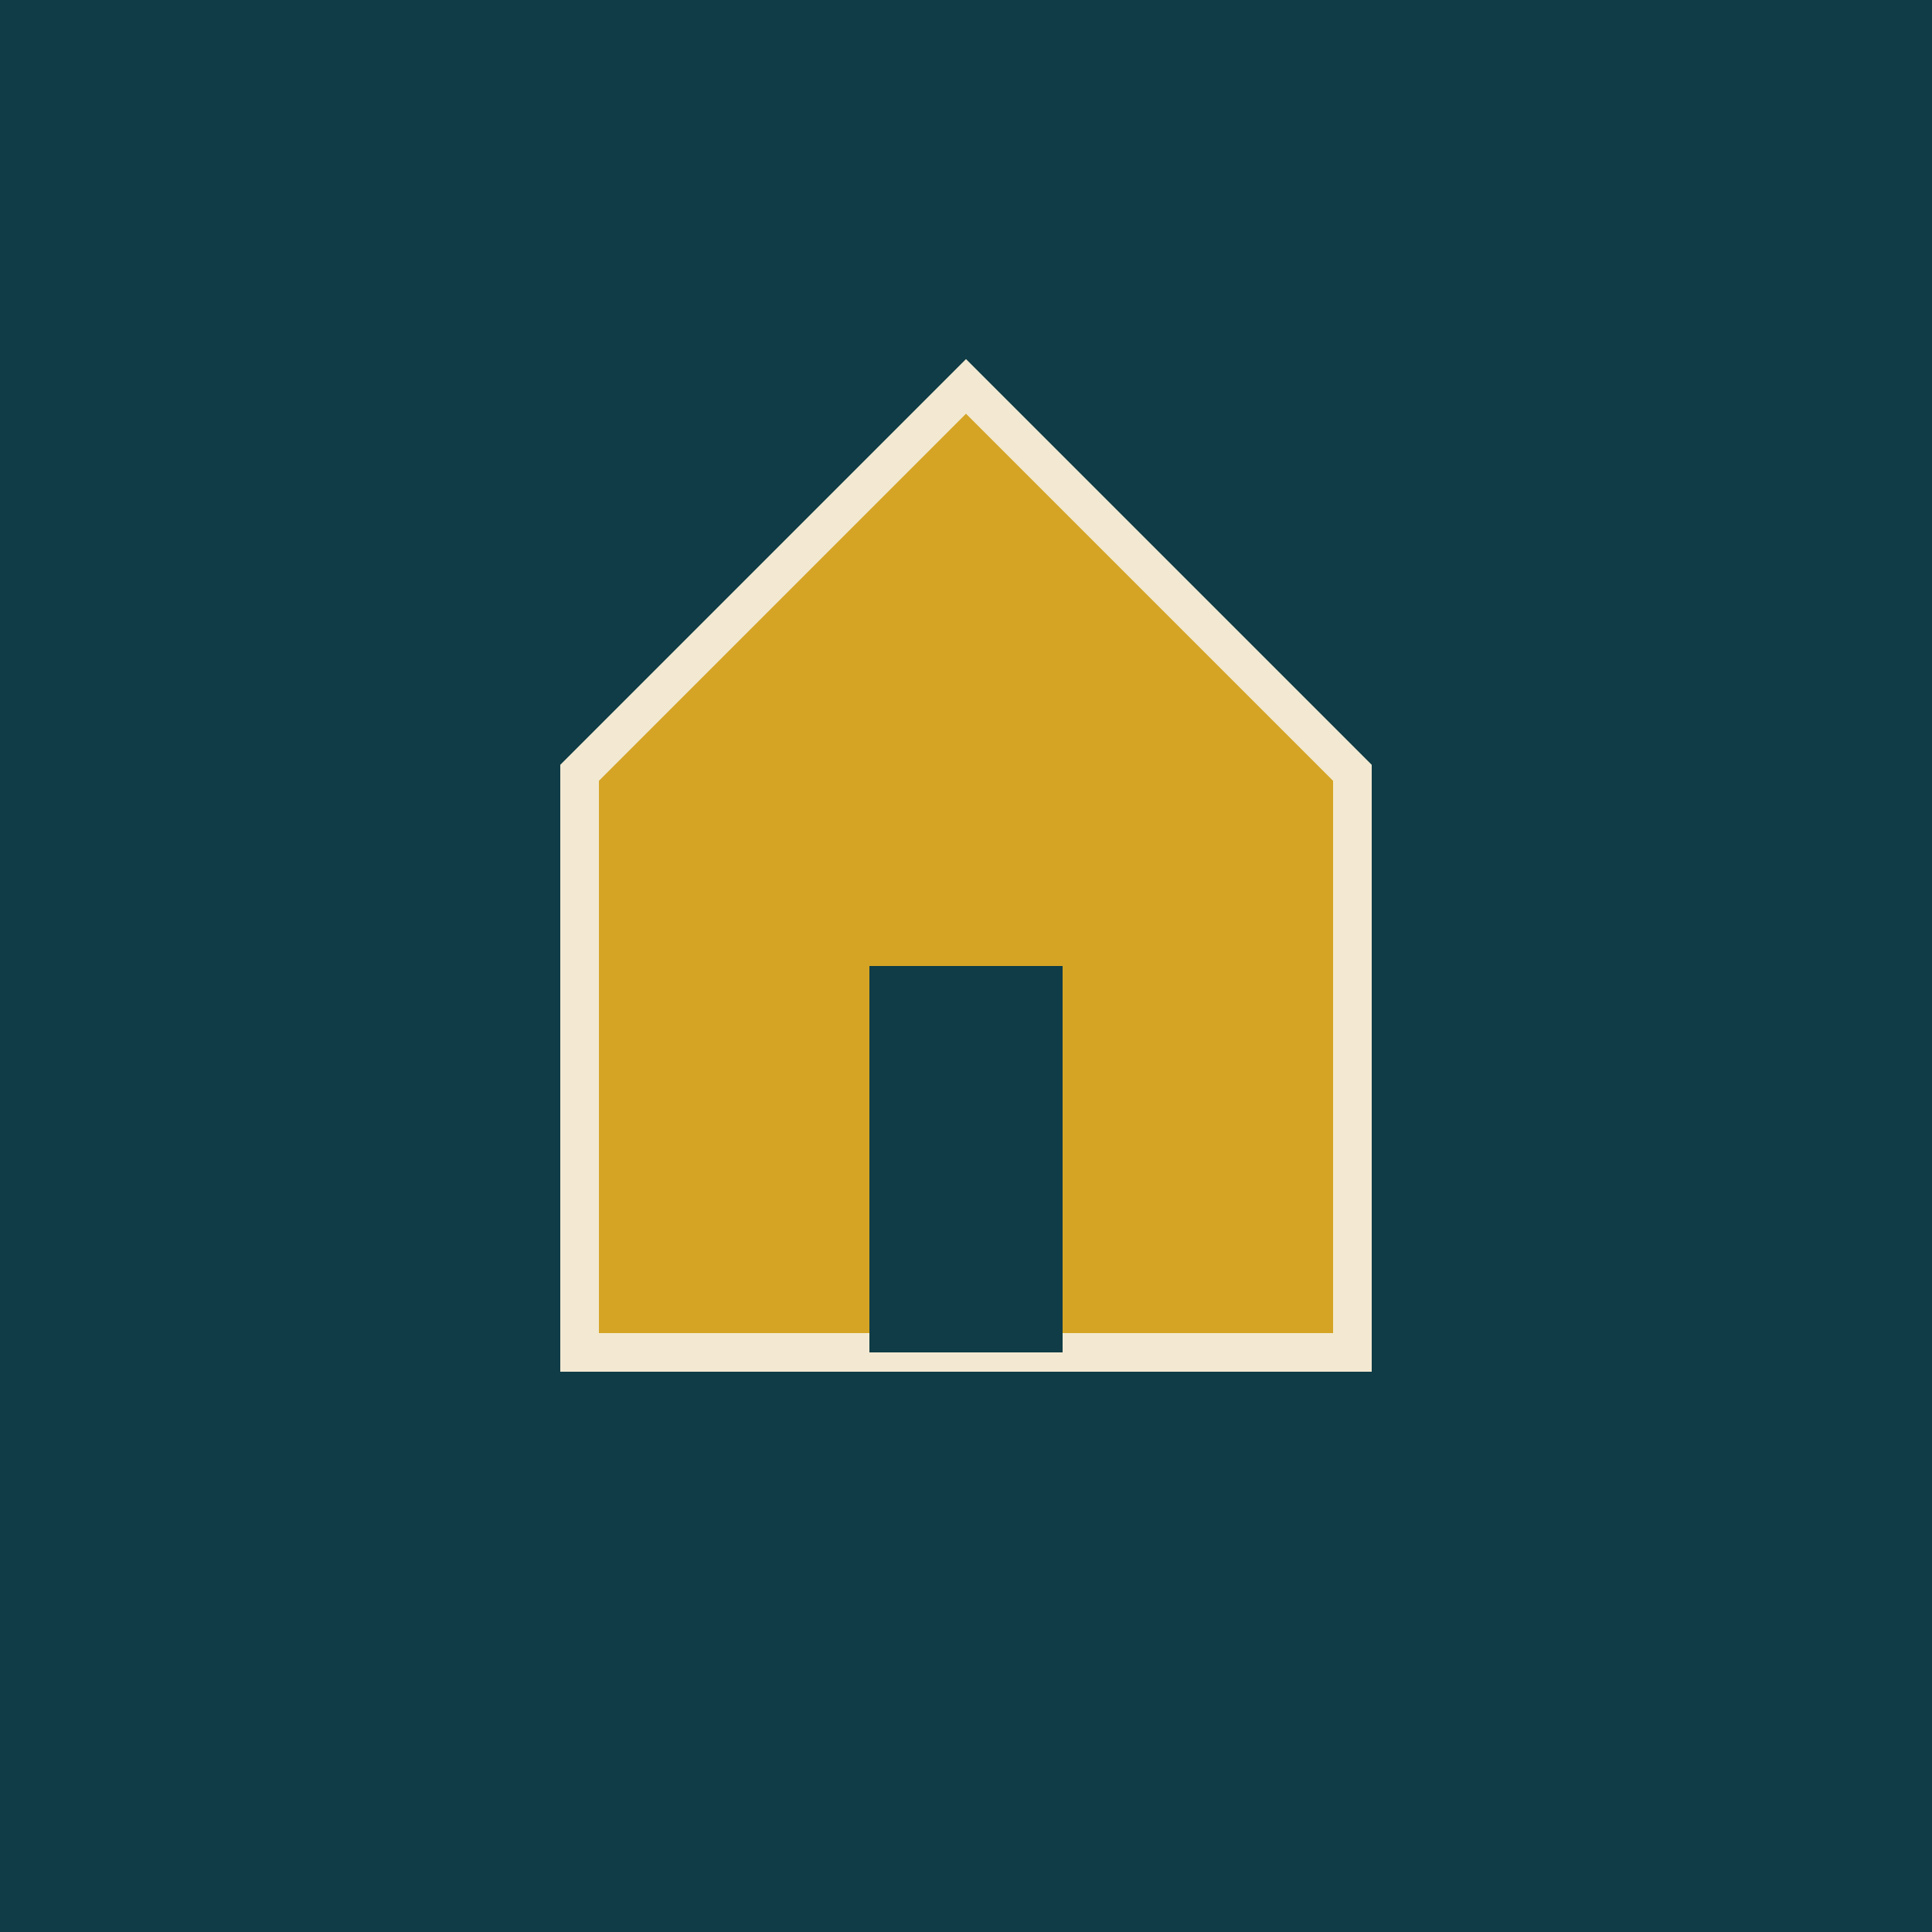 <svg xmlns="http://www.w3.org/2000/svg" viewBox="0 0 100 100">
  <rect width="100" height="100" fill="#0f3c46"/>
  <path d="M50 20 L70 40 L70 70 L30 70 L30 40 Z" fill="#d5a425" stroke="#f3e9d2" stroke-width="2"/>
  <rect x="45" y="50" width="10" height="20" fill="#0f3c46"/>
</svg>
